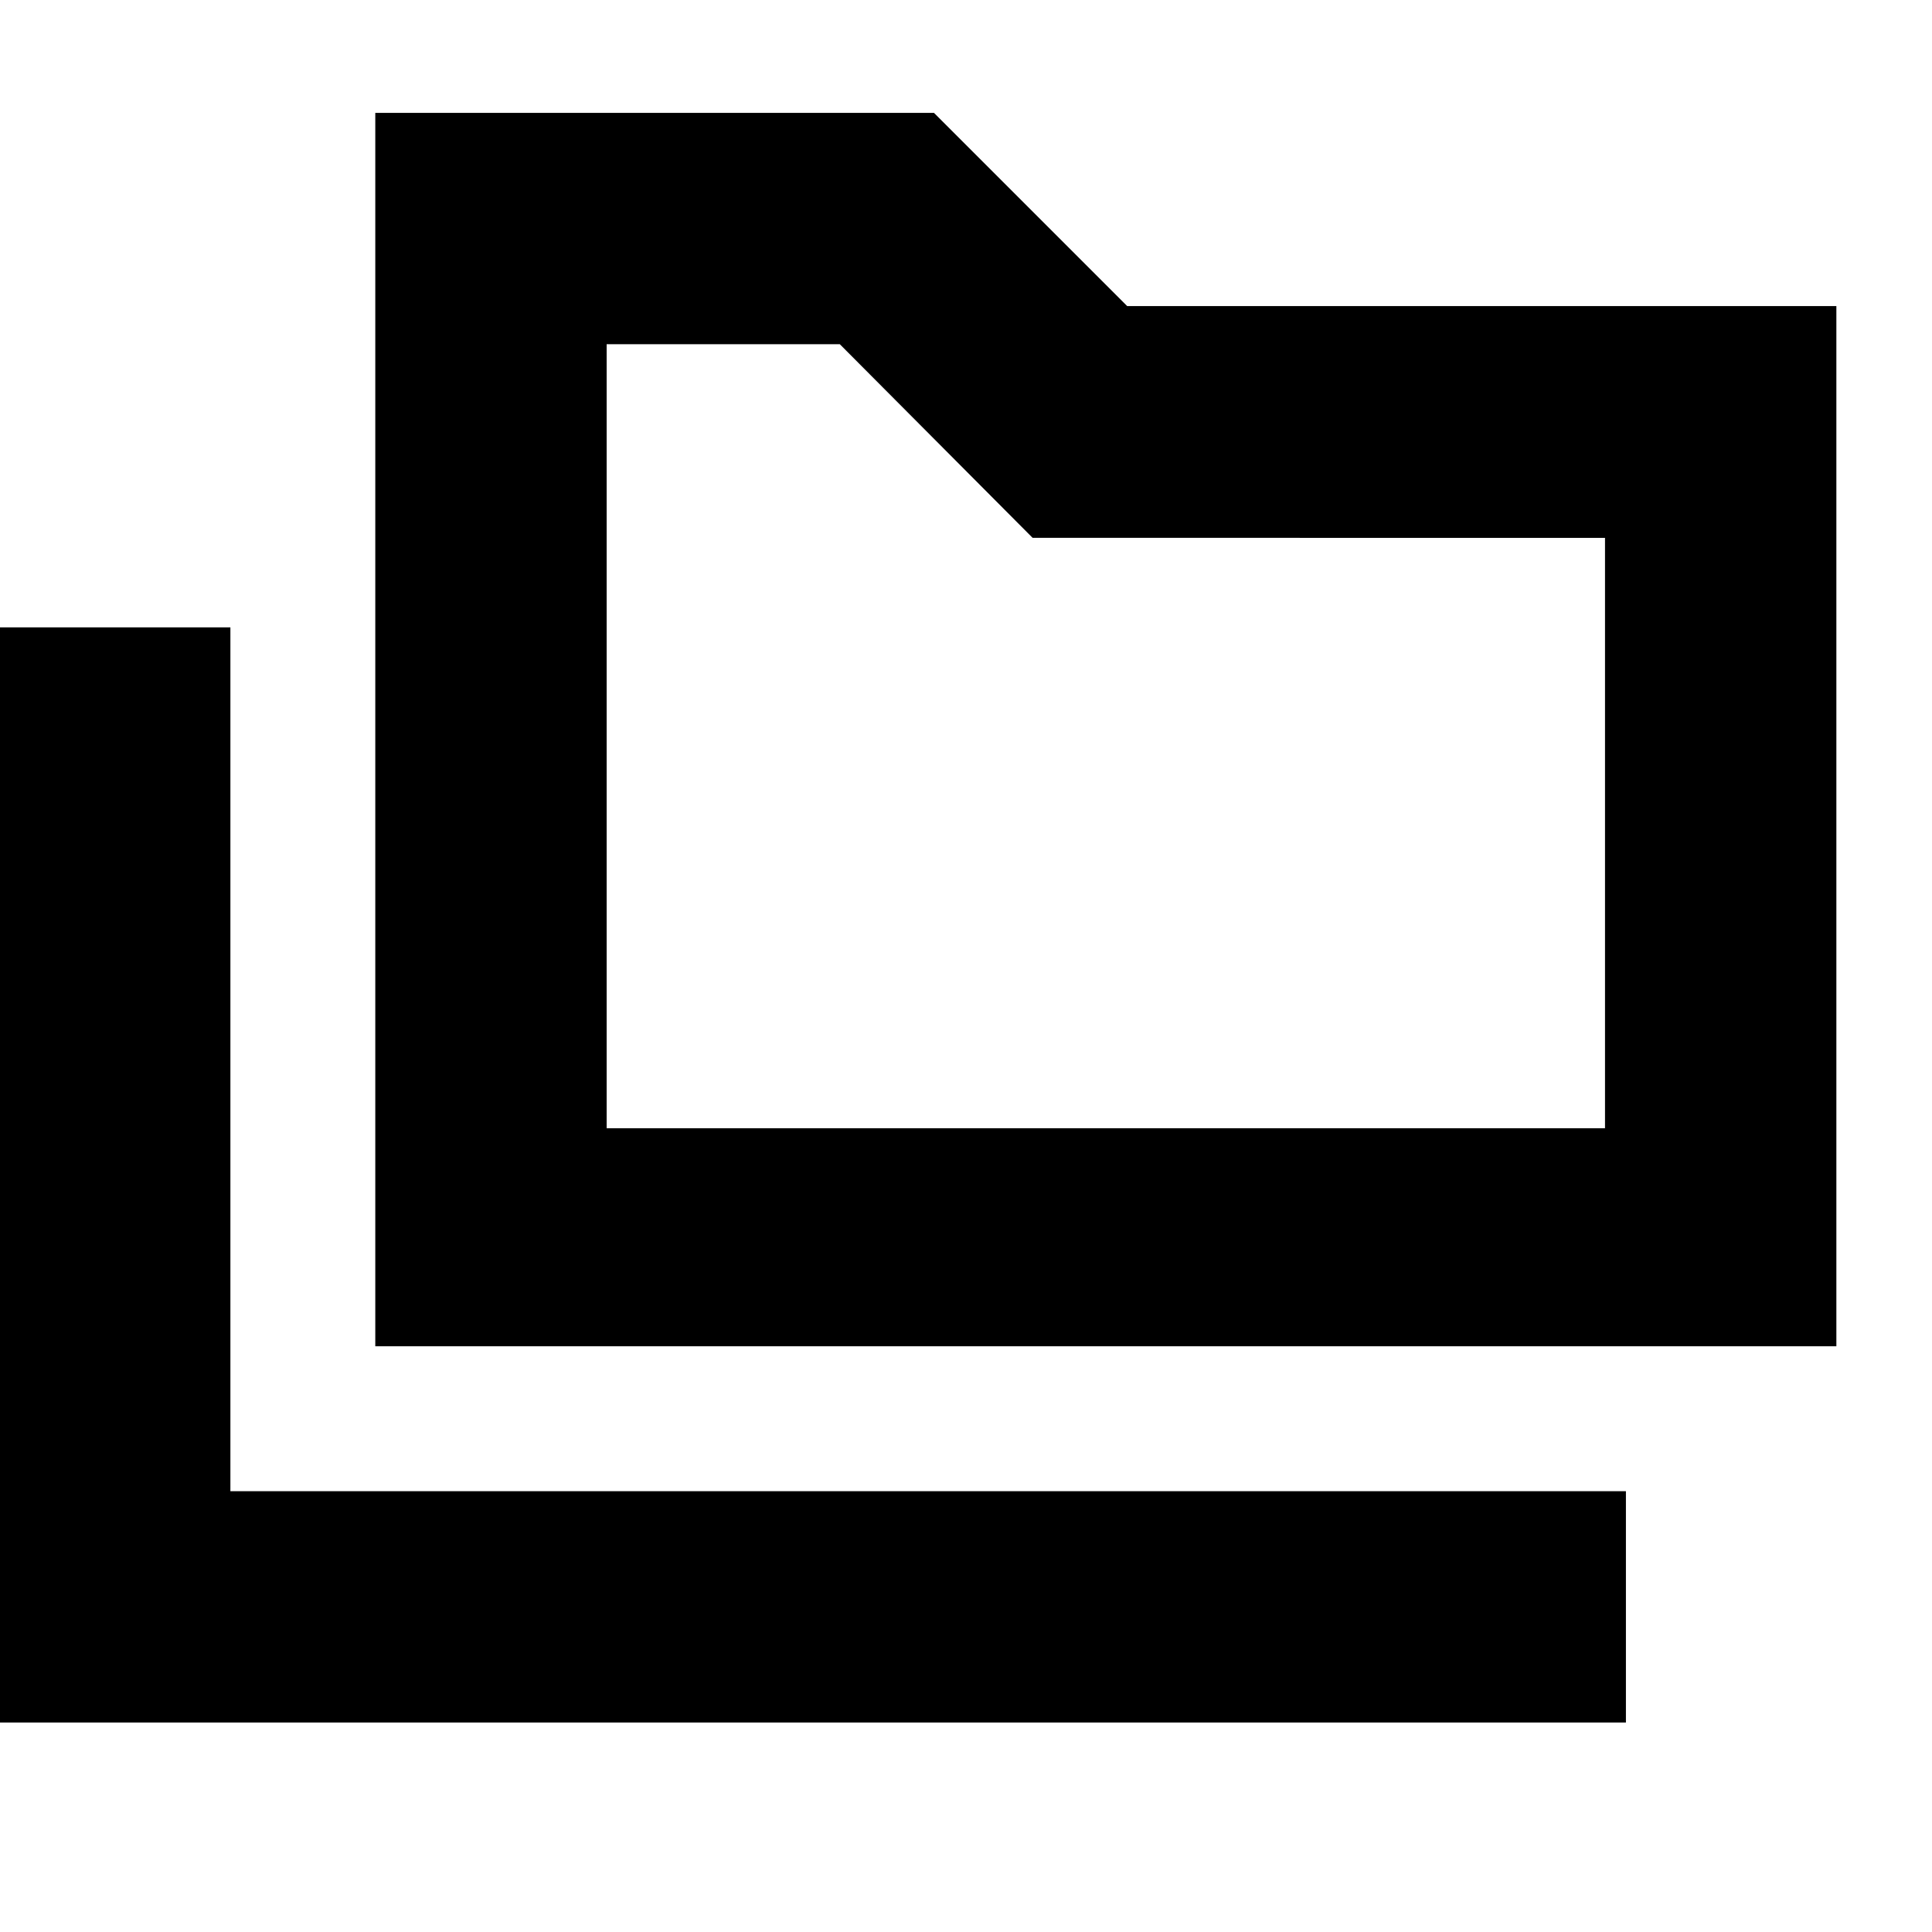 <svg xmlns="http://www.w3.org/2000/svg" height="20" viewBox="0 -960 960 960" width="20"><path d="M-.48-104.09v-544.17h114.96v429.22h693.43v114.95H-.48Zm186.96-186.95v-612.87h277.61l96 96h352.39v516.87h-726Zm114.96-108.35h496.08v-293.36H513.1l-95.8-96.21H301.44v389.57Zm0 0v-389.57 389.57Z"/></svg>
